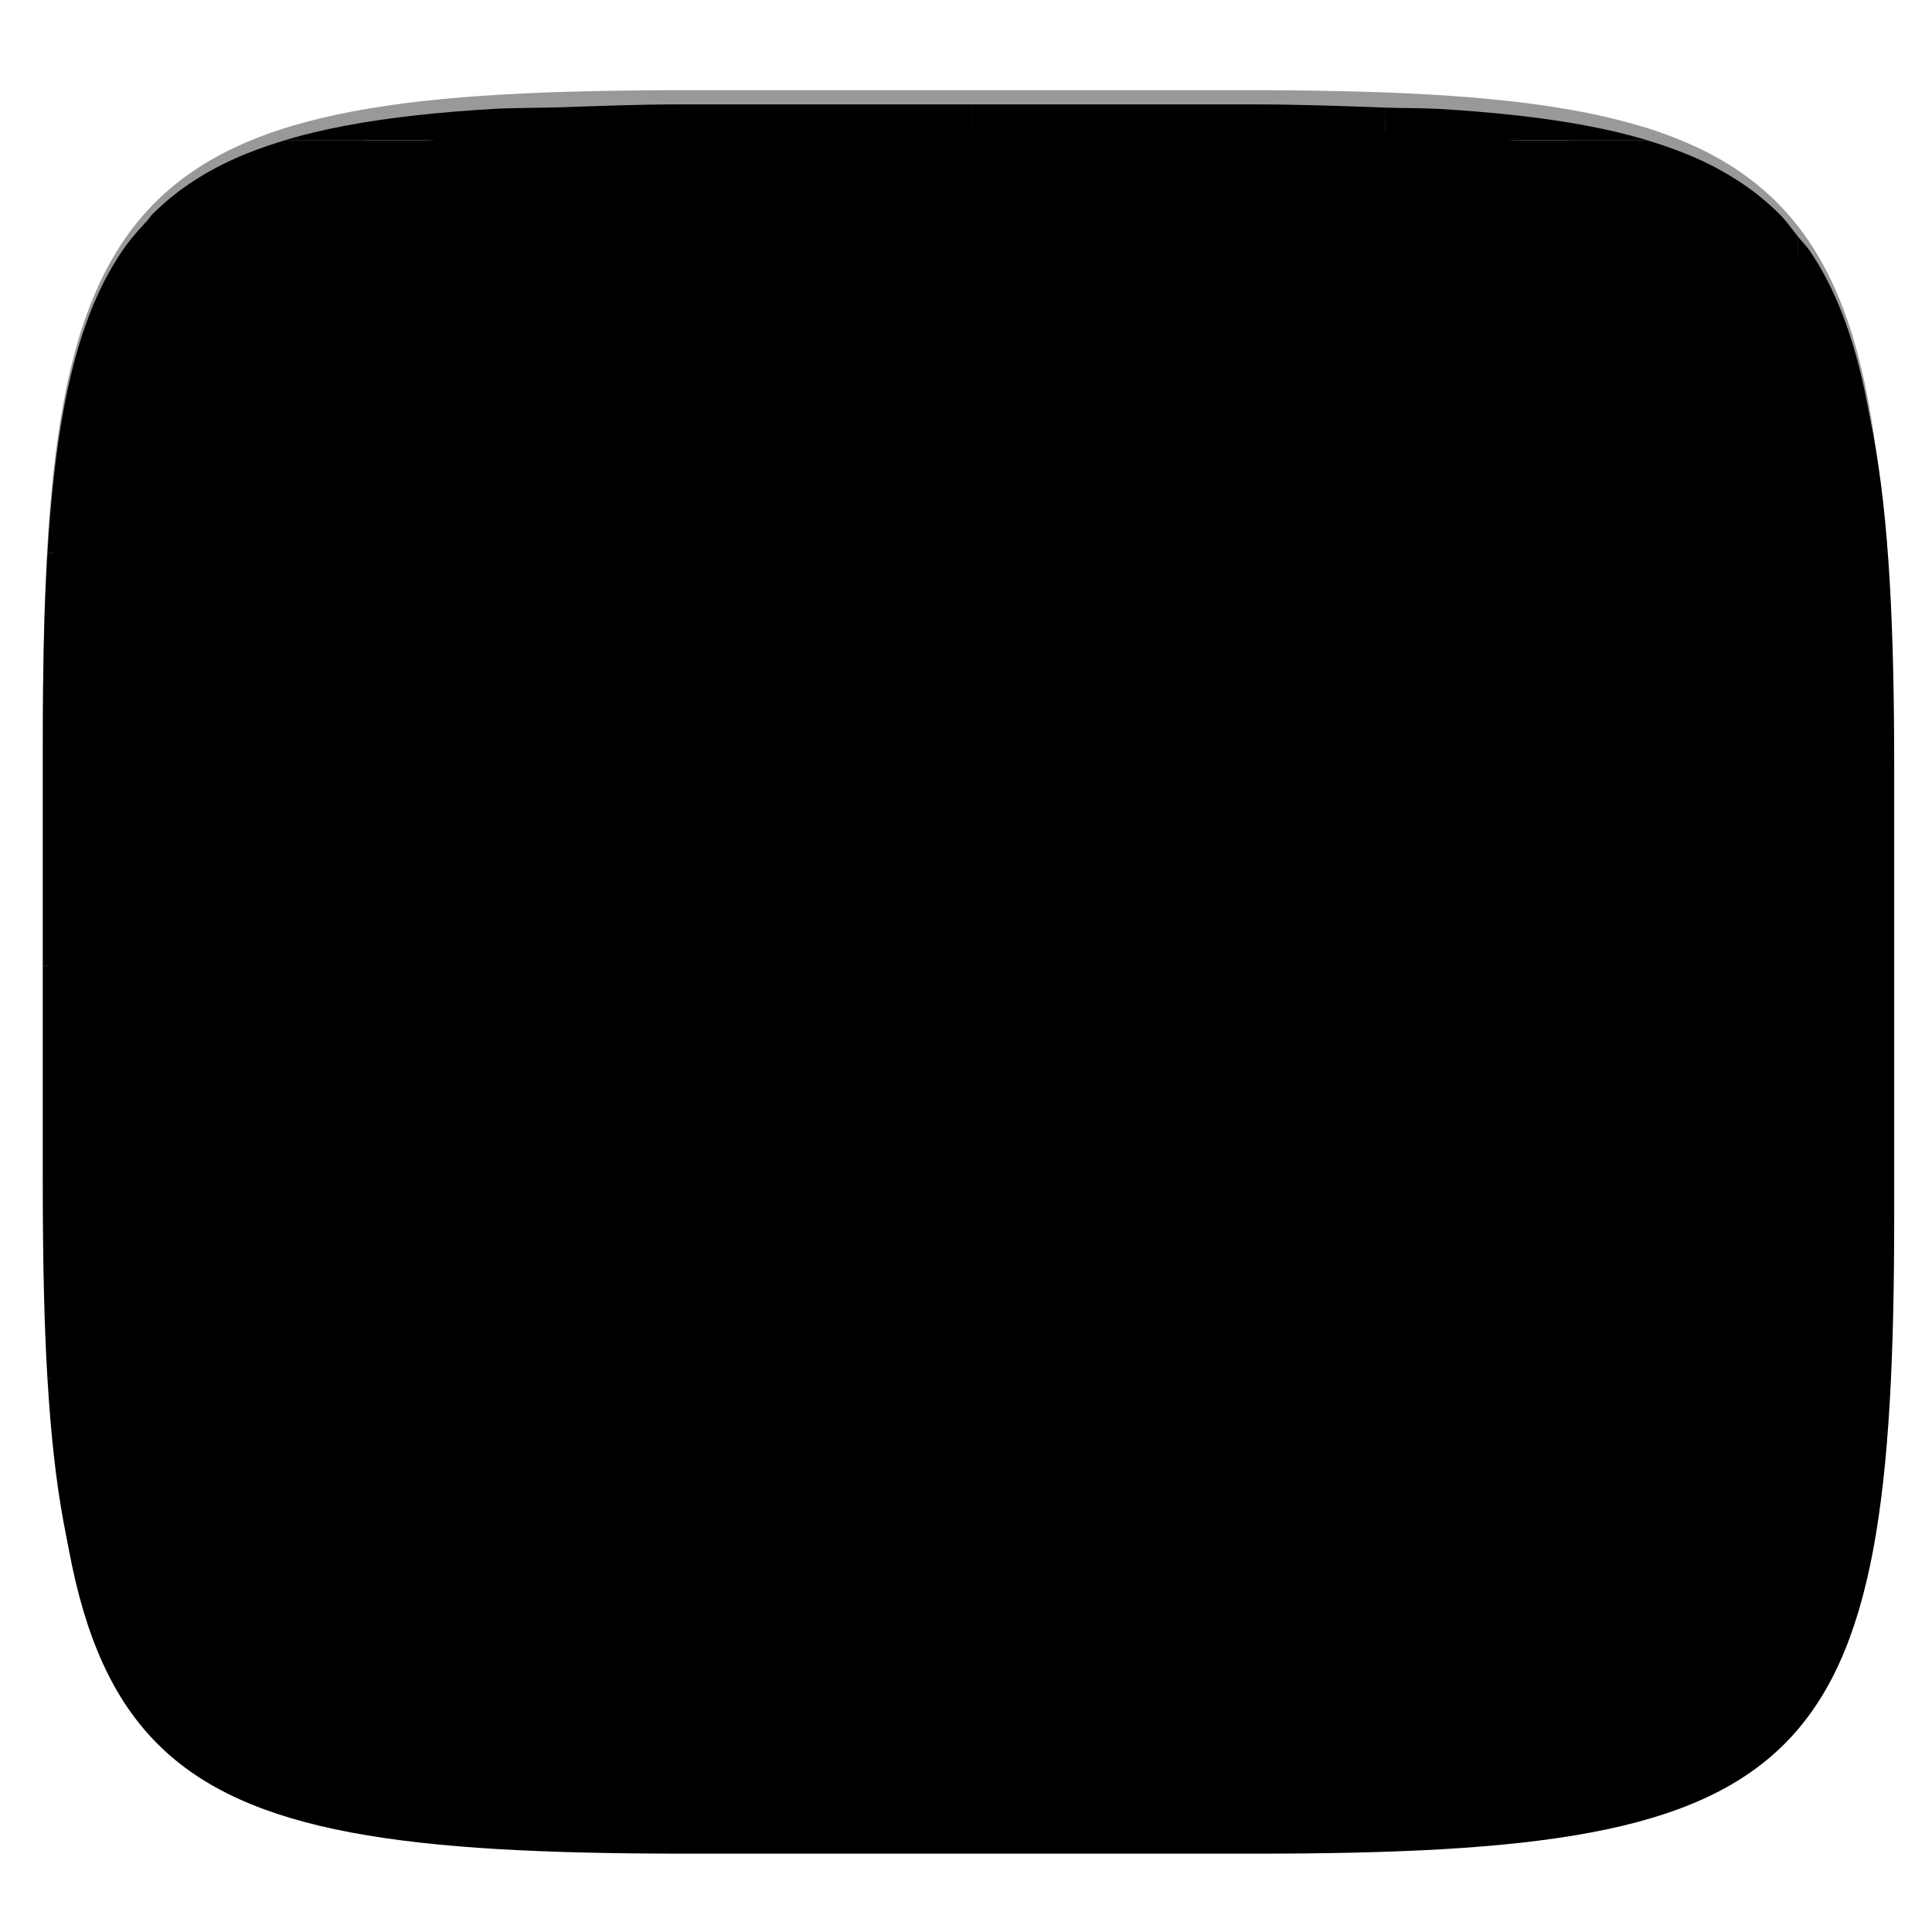 <svg xmlns="http://www.w3.org/2000/svg" style="isolation:isolate" width="256" height="256" viewBox="0 0 256 256">
 <defs>
  <filter id="GVKbVquGWL0lP0rZ0rV8uCKQOoEd3WvQ" width="400%" height="400%" x="-200%" y="-200%" color-interpolation-filters="sRGB" filterUnits="objectBoundingBox">
   <feGaussianBlur xmlns="http://www.w3.org/2000/svg" in="SourceGraphic" stdDeviation="4.294"/>
   <feOffset xmlns="http://www.w3.org/2000/svg" dx="0" dy="4" result="pf_100_offsetBlur"/>
   <feFlood xmlns="http://www.w3.org/2000/svg" flood-opacity=".4"/>
   <feComposite xmlns="http://www.w3.org/2000/svg" in2="pf_100_offsetBlur" operator="in" result="pf_100_dropShadow"/>
   <feBlend xmlns="http://www.w3.org/2000/svg" in="SourceGraphic" in2="pf_100_dropShadow" mode="normal"/>
  </filter>
 </defs>
 <g filter="url(#GVKbVquGWL0lP0rZ0rV8uCKQOoEd3WvQ)">
  <path fill="{{ theme.colors.orange }}" d="M 166.351 13.28 C 240.407 13.28 250.991 23.837 250.991 97.824 L 250.991 157.075 C 250.991 231.061 240.407 241.619 166.351 241.619 L 90.982 241.619 C 16.926 241.619 6.343 231.061 6.343 157.075 L 6.343 97.824 C 6.343 23.837 16.926 13.28 90.982 13.28 L 166.351 13.28 L 166.351 13.28 Z"/>
 </g>
 <path fill="{{ theme.colors.red }}" d="M 183.51 73.292 L 183.51 127.976 L 238.195 127.976 L 238.195 73.292 L 183.51 73.292 L 183.51 73.292 Z M 74.139 127.976 L 74.139 182.661 L 128.824 182.661 L 128.824 127.976 L 74.139 127.976 L 74.139 127.976 Z M 19.453 127.976 L 74.139 127.976 L 74.139 73.292 L 19.453 73.292 L 19.453 127.976 L 19.453 127.976 Z M 5.676 127.976 L 5.676 157.626 C 5.676 166.874 5.841 175.132 6.275 182.501 C 6.278 182.558 6.286 182.604 6.289 182.661 L 19.453 182.661 L 19.453 127.976 L 5.676 127.976 L 5.676 127.976 Z"/>
 <path fill="{{ theme.colors.red }}" d="M 128.824 127.976 L 128.824 73.292 L 74.139 73.292 L 74.139 127.976 L 128.824 127.976 L 128.824 127.976 Z M 183.51 182.661 L 183.51 127.976 L 128.824 127.976 L 128.824 182.661 L 183.51 182.661 L 183.51 182.661 Z M 250.324 127.976 L 250.324 98.376 C 250.324 89.128 250.159 80.87 249.725 73.501 C 249.721 73.427 249.711 73.366 249.707 73.292 L 238.195 73.292 L 238.195 127.976 L 250.324 127.976 L 250.324 127.976 Z M 218.449 237.347 C 220.791 236.636 222.99 235.842 225.01 234.927 C 227.05 234.012 229.008 232.926 230.865 231.681 C 232.627 230.495 234.271 229.143 235.775 227.644 C 236.666 226.754 237.406 225.704 238.195 224.708 L 238.195 182.661 L 183.51 182.661 L 183.51 237.347 L 218.449 237.347 L 218.449 237.347 Z M 19.453 226.708 C 19.727 227.002 19.941 227.36 20.225 227.644 C 21.729 229.143 23.373 230.495 25.135 231.681 C 26.992 232.926 28.95 234.012 30.99 234.927 C 33.01 235.842 35.209 236.636 37.551 237.347 L 74.139 237.347 L 74.139 182.661 L 19.453 182.661 L 19.453 226.708 L 19.453 226.708 Z"/>
 <path fill="{{ theme.colors.red }}" d="M 128.824 237.347 L 128.824 182.661 L 74.139 182.661 L 74.139 237.347 L 128.824 237.347 L 128.824 237.347 Z M 238.195 182.661 L 238.195 127.976 L 183.51 127.976 L 183.51 182.661 L 238.195 182.661 L 238.195 182.661 Z M 249.707 73.292 C 249.512 69.888 249.229 66.489 248.859 63.099 C 248.495 59.845 248.051 56.801 247.514 53.952 C 246.976 51.104 246.346 48.451 245.609 45.981 C 244.873 43.512 244.031 41.226 243.07 39.11 C 242.153 37.073 241.065 35.117 239.818 33.263 C 239.332 32.545 238.725 31.962 238.195 31.294 L 238.195 73.292 L 249.707 73.292 L 249.707 73.292 Z M 238.195 224.708 C 238.725 224.04 239.332 223.457 239.818 222.739 C 241.065 220.885 242.153 218.928 243.07 216.89 C 244.031 214.774 244.873 212.488 245.609 210.019 C 246.346 207.549 246.976 204.896 247.514 202.048 C 248.051 199.199 248.495 196.155 248.859 192.901 C 249.218 189.698 249.495 186.282 249.711 182.661 L 238.195 182.661 L 238.195 224.708 L 238.195 224.708 Z M 128.824 242.169 L 165.686 242.169 C 172.312 242.169 177.862 241.948 183.51 241.741 L 183.51 237.347 L 128.824 237.347 L 128.824 242.169 L 128.824 242.169 Z M 37.551 237.347 C 37.664 237.381 37.755 237.43 37.869 237.464 C 40.341 238.199 42.996 238.828 45.848 239.364 C 48.699 239.901 51.749 240.344 55.006 240.708 C 58.263 241.072 61.728 241.355 65.416 241.571 C 68 241.723 71.332 241.69 74.139 241.78 L 74.139 237.347 L 37.551 237.347 L 37.551 237.347 Z M 6.289 182.661 C 6.505 186.282 6.782 189.698 7.141 192.901 C 7.505 196.155 7.949 199.199 8.486 202.048 C 9.024 204.896 9.654 207.549 10.391 210.019 C 11.127 212.488 11.969 214.774 12.93 216.89 C 13.847 218.928 14.935 220.885 16.182 222.739 C 17.162 224.186 18.293 225.461 19.453 226.708 L 19.453 182.661 L 6.289 182.661 L 6.289 182.661 Z"/>
 <path fill="{{ theme.colors.red }}" d="M 128.824 73.292 L 128.824 127.976 L 183.51 127.976 L 183.51 73.292 L 128.824 73.292 L 128.824 73.292 Z M 19.453 127.976 L 19.453 182.661 L 74.139 182.661 L 74.139 127.976 L 19.453 127.976 L 19.453 127.976 Z M 6.293 73.292 C 6.289 73.366 6.28 73.427 6.275 73.501 C 5.841 80.87 5.676 89.128 5.676 98.376 L 5.676 127.976 L 19.453 127.976 L 19.453 73.292 L 6.293 73.292 L 6.293 73.292 Z"/>
 <path fill="{{ theme.colors.black }}" d="M 183.51 237.347 L 183.51 182.661 L 128.824 182.661 L 128.824 237.347 L 183.51 237.347 L 183.51 237.347 Z M 249.711 182.661 C 249.714 182.604 249.721 182.558 249.725 182.501 C 250.159 175.132 250.324 166.874 250.324 157.626 L 250.324 127.976 L 238.195 127.976 L 238.195 182.661 L 249.711 182.661 L 249.711 182.661 Z M 183.51 241.741 C 185.751 241.659 188.488 241.694 190.584 241.571 C 194.272 241.355 197.739 241.072 200.996 240.708 C 204.253 240.344 207.301 239.901 210.152 239.364 C 213.004 238.828 215.659 238.199 218.131 237.464 C 218.245 237.43 218.336 237.381 218.449 237.347 L 183.51 237.347 L 183.51 241.741 L 183.51 241.741 Z M 74.139 241.78 C 79.344 241.948 84.302 242.169 90.316 242.169 L 128.824 242.169 L 128.824 237.347 L 74.139 237.347 L 74.139 241.78 L 74.139 241.78 Z"/>
 <path fill="{{ theme.colors.red }}" d="M 183.51 73.291 L 183.51 18.606 L 128.824 18.606 L 128.824 73.291 L 183.51 73.291 L 183.51 73.291 Z"/>
 <path fill="{{ theme.colors.orange }}" d="M 74.139 73.291 L 128.824 73.291 L 128.824 18.606 L 74.139 18.606 L 74.139 73.291 L 74.139 73.291 Z"/>
 <path fill="{{ theme.colors.red }}" d="M 218.316 18.606 C 218.25 18.586 218.198 18.558 218.131 18.538 C 215.659 17.803 213.004 17.174 210.152 16.638 C 207.301 16.101 204.253 15.658 200.996 15.294 C 197.534 14.914 194.062 14.626 190.584 14.429 C 188.488 14.306 185.751 14.341 183.51 14.259 L 183.51 18.606 L 218.316 18.606 L 218.316 18.606 Z"/>
 <path fill="{{ theme.colors.red }}" d="M 238.195 31.294 C 237.406 30.298 236.666 29.248 235.775 28.358 C 234.271 26.859 232.627 25.507 230.865 24.321 C 229.008 23.075 227.05 21.989 225.01 21.073 C 222.949 20.14 220.712 19.327 218.316 18.606 L 183.51 18.606 L 183.51 73.292 L 238.195 73.292 L 238.195 31.294 L 238.195 31.294 Z"/>
 <path fill="{{ theme.colors.red }}" d="M 183.51 14.259 C 177.862 14.052 172.312 13.831 165.686 13.831 L 128.824 13.831 L 128.824 18.606 L 183.51 18.606 L 183.51 14.259 L 183.51 14.259 Z"/>
 <path fill="{{ theme.colors.orange }}" d="M 128.824 13.831 L 90.316 13.831 C 84.302 13.831 79.344 14.052 74.139 14.22 L 74.139 18.606 L 128.824 18.606 L 128.824 13.831 L 128.824 13.831 Z"/>
 <path fill="{{ theme.colors.orange }}" d="M 74.139 14.22 C 71.332 14.31 68 14.277 65.416 14.429 C 61.728 14.645 58.263 14.93 55.006 15.294 C 51.749 15.658 48.699 16.101 45.848 16.638 C 42.996 17.174 40.341 17.803 37.869 18.538 C 37.802 18.558 37.75 18.586 37.684 18.606 L 74.139 18.606 L 74.139 14.22 L 74.139 14.22 Z"/>
 <path fill="{{ theme.colors.red }}" d="M 37.684 18.606 C 35.288 19.327 33.051 20.14 30.99 21.073 C 28.95 21.989 26.992 23.075 25.135 24.321 C 23.373 25.507 21.729 26.859 20.225 28.358 C 19.941 28.642 19.727 29 19.453 29.294 L 19.453 73.292 L 74.139 73.292 L 74.139 18.606 L 37.684 18.606 L 37.684 18.606 Z"/>
 <path fill="{{ theme.colors.orange }}" d="M 19.453 29.294 C 18.293 30.541 17.162 31.816 16.182 33.263 C 14.935 35.117 13.847 37.073 12.93 39.11 C 11.969 41.226 11.127 43.512 10.391 45.981 C 9.654 48.451 9.024 51.104 8.486 53.952 C 7.949 56.801 7.505 59.845 7.141 63.099 C 6.771 66.489 6.488 69.888 6.293 73.292 L 19.453 73.292 L 19.453 29.294 L 19.453 29.294 Z"/>
 <path fill="{{ theme.colors.foreground }}" fill-rule="evenodd" d="M 164.669 54.572 C 149.549 54.527 134.184 58.796 122.063 65.122 C 74.529 89.926 41.353 152.198 41.353 152.198 C 111.609 225.342 167.29 195.332 167.29 195.332 C 221.104 170.201 214.377 80.932 214.377 80.932 C 203.145 61.819 184.108 54.63 164.669 54.572 L 164.669 54.572 Z M 95.691 97.161 C 114.107 97.161 155.303 97.205 165.919 97.205 C 171.074 97.205 172.256 97.726 176.389 99.093 C 183.613 102.695 186.33 110.55 186.634 117.662 C 186.849 129.426 186.676 141.199 186.732 152.966 L 166.183 152.966 L 166.183 121.408 C 166.183 114.78 163.094 111.845 158.84 111.845 C 154.587 111.845 151.498 114.784 151.498 121.328 C 151.265 131.871 151.554 142.42 151.498 152.966 L 130.937 152.966 L 130.937 121.19 C 130.937 114.784 128 111.845 123.594 111.845 C 119.189 111.845 116.252 115.071 116.252 120.789 C 115.921 131.508 116.33 142.241 116.252 152.966 L 95.691 152.966 L 95.691 97.161 L 95.691 97.161 Z"/>
 <g opacity=".4">
  <linearGradient id="_lgradient_97" x1=".517" x2=".517" y1="0" y2="1" gradientTransform="matrix(244.65,0,0,228.34,5.68,11.95)" gradientUnits="userSpaceOnUse">
   <stop offset="0%" style="stop-color:{{ theme.colors.foreground }}"/>
   <stop offset="12.5%" stop-opacity=".098" style="stop-color:{{ theme.colors.foreground }}"/>
   <stop offset="92.5%" stop-opacity=".098" style="stop-color:{{ theme.colors.black }}"/>
   <stop offset="100%" stop-opacity=".498" style="stop-color:{{ theme.colors.black }}"/>
  </linearGradient>
  <path fill="url(#_lgradient_97)" fill-rule="evenodd" d="M 165.068 11.951 C 169.396 11.941 173.724 11.991 178.052 12.089 C 181.927 12.167 185.803 12.315 189.678 12.541 C 193.131 12.737 196.583 13.022 200.026 13.395 C 203.085 13.73 206.144 14.181 209.174 14.741 C 211.889 15.243 214.574 15.881 217.22 16.657 C 219.62 17.355 221.971 18.219 224.243 19.241 C 226.358 20.184 228.384 21.304 230.302 22.591 C 232.142 23.829 233.863 25.244 235.437 26.806 C 237.001 28.378 238.417 30.088 239.656 31.925 C 240.945 33.841 242.066 35.865 243.02 37.967 C 244.043 40.247 244.909 42.585 245.617 44.972 C 246.394 47.615 247.034 50.297 247.535 53.009 C 248.096 56.035 248.548 59.081 248.883 62.136 C 249.257 65.575 249.542 69.014 249.739 72.462 C 249.965 76.323 250.112 80.194 250.201 84.055 C 250.289 88.378 250.339 92.701 250.329 97.014 L 250.329 155.226 C 250.339 159.549 250.289 163.862 250.201 168.185 C 250.112 172.056 249.965 175.917 249.739 179.778 C 249.542 183.226 249.257 186.675 248.883 190.104 C 248.548 193.159 248.096 196.215 247.535 199.241 C 247.034 201.943 246.394 204.625 245.617 207.268 C 244.909 209.655 244.043 212.003 243.02 214.273 C 242.066 216.385 240.945 218.399 239.656 220.315 C 238.417 222.152 237.001 223.872 235.437 225.434 C 233.863 226.996 232.142 228.411 230.302 229.649 C 228.384 230.936 226.358 232.056 224.243 232.999 C 221.971 234.021 219.62 234.885 217.22 235.593 C 214.574 236.369 211.889 237.007 209.174 237.499 C 206.144 238.068 203.085 238.51 200.026 238.845 C 196.583 239.218 193.131 239.503 189.678 239.699 C 185.803 239.925 181.927 240.073 178.052 240.161 C 173.724 240.249 169.396 240.299 165.068 240.289 L 90.942 240.289 C 86.614 240.299 82.286 240.249 77.958 240.161 C 74.083 240.073 70.207 239.925 66.332 239.699 C 62.879 239.503 59.427 239.218 55.984 238.845 C 52.925 238.51 49.866 238.068 46.836 237.499 C 44.121 237.007 41.436 236.369 38.79 235.593 C 36.39 234.885 34.039 234.021 31.767 232.999 C 29.652 232.056 27.626 230.936 25.708 229.649 C 23.868 228.411 22.147 226.996 20.573 225.434 C 19.009 223.872 17.593 222.152 16.354 220.315 C 15.065 218.399 13.944 216.385 12.99 214.273 C 11.967 212.003 11.101 209.655 10.393 207.268 C 9.616 204.625 8.976 201.943 8.475 199.241 C 7.914 196.215 7.462 193.159 7.127 190.104 C 6.753 186.675 6.468 183.226 6.271 179.778 C 6.045 175.917 5.898 172.056 5.809 168.185 C 5.721 163.862 5.671 159.549 5.681 155.226 L 5.681 97.014 C 5.671 92.701 5.721 88.378 5.809 84.055 C 5.898 80.194 6.045 76.323 6.271 72.462 C 6.468 69.014 6.753 65.575 7.127 62.136 C 7.462 59.081 7.914 56.035 8.475 53.009 C 8.976 50.297 9.616 47.615 10.393 44.972 C 11.101 42.585 11.967 40.247 12.99 37.967 C 13.944 35.865 15.065 33.841 16.354 31.925 C 17.593 30.088 19.009 28.378 20.573 26.806 C 22.147 25.244 23.868 23.829 25.708 22.591 C 27.626 21.304 29.652 20.184 31.767 19.241 C 34.039 18.219 36.39 17.355 38.79 16.657 C 41.436 15.881 44.121 15.243 46.836 14.741 C 49.866 14.181 52.925 13.73 55.984 13.395 C 59.427 13.022 62.879 12.737 66.332 12.541 C 70.207 12.315 74.083 12.167 77.958 12.089 C 82.286 11.991 86.614 11.941 90.942 11.951 L 165.068 11.951 Z M 165.078 15.96 C 169.376 15.95 173.675 15.999 177.973 16.087 C 181.8 16.176 185.626 16.323 189.452 16.539 C 192.836 16.736 196.219 17.011 199.583 17.384 C 202.554 17.699 205.515 18.131 208.446 18.681 C 211.023 19.153 213.58 19.762 216.099 20.499 C 218.322 21.147 220.495 21.953 222.6 22.896 C 224.509 23.751 226.338 24.763 228.069 25.922 C 229.692 27.013 231.207 28.26 232.594 29.646 C 233.981 31.031 235.23 32.544 236.332 34.165 C 237.492 35.894 238.506 37.712 239.361 39.608 C 240.306 41.72 241.112 43.892 241.761 46.102 C 242.509 48.617 243.109 51.162 243.591 53.736 C 244.132 56.664 244.565 59.611 244.889 62.578 C 245.263 65.938 245.539 69.308 245.735 72.688 C 245.952 76.51 246.109 80.322 246.188 84.144 C 246.276 88.437 246.325 92.721 246.325 97.014 C 246.325 97.014 246.325 97.014 246.325 97.014 L 246.325 155.226 C 246.325 155.226 246.325 155.226 246.325 155.226 C 246.325 159.519 246.276 163.803 246.188 168.096 C 246.109 171.918 245.952 175.74 245.735 179.552 C 245.539 182.932 245.263 186.302 244.889 189.672 C 244.565 192.629 244.132 195.576 243.591 198.504 C 243.109 201.078 242.509 203.623 241.761 206.138 C 241.112 208.358 240.306 210.52 239.361 212.632 C 238.506 214.528 237.492 216.356 236.332 218.075 C 235.23 219.706 233.981 221.219 232.594 222.604 C 231.207 223.98 229.692 225.227 228.069 226.318 C 226.338 227.477 224.509 228.489 222.6 229.344 C 220.495 230.297 218.322 231.093 216.099 231.741 C 213.58 232.478 211.023 233.087 208.446 233.559 C 205.515 234.109 202.554 234.541 199.583 234.865 C 196.219 235.229 192.836 235.514 189.452 235.701 C 185.626 235.917 181.8 236.074 177.973 236.153 C 173.675 236.251 169.376 236.29 165.078 236.29 C 165.078 236.29 165.078 236.29 165.068 236.29 L 90.942 236.29 C 90.932 236.29 90.932 236.29 90.932 236.29 C 86.634 236.29 82.335 236.251 78.037 236.153 C 74.21 236.074 70.384 235.917 66.558 235.701 C 63.174 235.514 59.791 235.229 56.427 234.865 C 53.456 234.541 50.495 234.109 47.564 233.559 C 44.987 233.087 42.43 232.478 39.911 231.741 C 37.688 231.093 35.515 230.297 33.41 229.344 C 31.501 228.489 29.672 227.477 27.941 226.318 C 26.318 225.227 24.803 223.98 23.416 222.604 C 22.029 221.219 20.78 219.706 19.678 218.075 C 18.518 216.356 17.504 214.528 16.649 212.632 C 15.704 210.52 14.898 208.358 14.249 206.138 C 13.501 203.623 12.901 201.078 12.419 198.504 C 11.878 195.576 11.445 192.629 11.121 189.672 C 10.747 186.302 10.472 182.932 10.275 179.552 C 10.058 175.74 9.901 171.918 9.822 168.096 C 9.734 163.803 9.685 159.519 9.685 155.226 C 9.685 155.226 9.685 155.226 9.685 155.226 L 9.685 97.014 C 9.685 97.014 9.685 97.014 9.685 97.014 C 9.685 92.721 9.734 88.437 9.822 84.144 C 9.901 80.322 10.058 76.51 10.275 72.688 C 10.472 69.308 10.747 65.938 11.121 62.578 C 11.445 59.611 11.878 56.664 12.419 53.736 C 12.901 51.162 13.501 48.617 14.249 46.102 C 14.898 43.892 15.704 41.72 16.649 39.608 C 17.504 37.712 18.518 35.894 19.678 34.165 C 20.78 32.544 22.029 31.031 23.416 29.646 C 24.803 28.26 26.318 27.013 27.941 25.922 C 29.672 24.763 31.501 23.751 33.41 22.896 C 35.515 21.953 37.688 21.147 39.911 20.499 C 42.43 19.762 44.987 19.153 47.564 18.681 C 50.495 18.131 53.456 17.699 56.427 17.384 C 59.791 17.011 63.174 16.736 66.558 16.539 C 70.384 16.323 74.21 16.176 78.037 16.087 C 82.335 15.999 86.634 15.95 90.932 15.96 C 90.932 15.96 90.932 15.96 90.942 15.96 L 165.068 15.96 C 165.078 15.96 165.078 15.96 165.078 15.96 Z"/>
 </g>
</svg>
